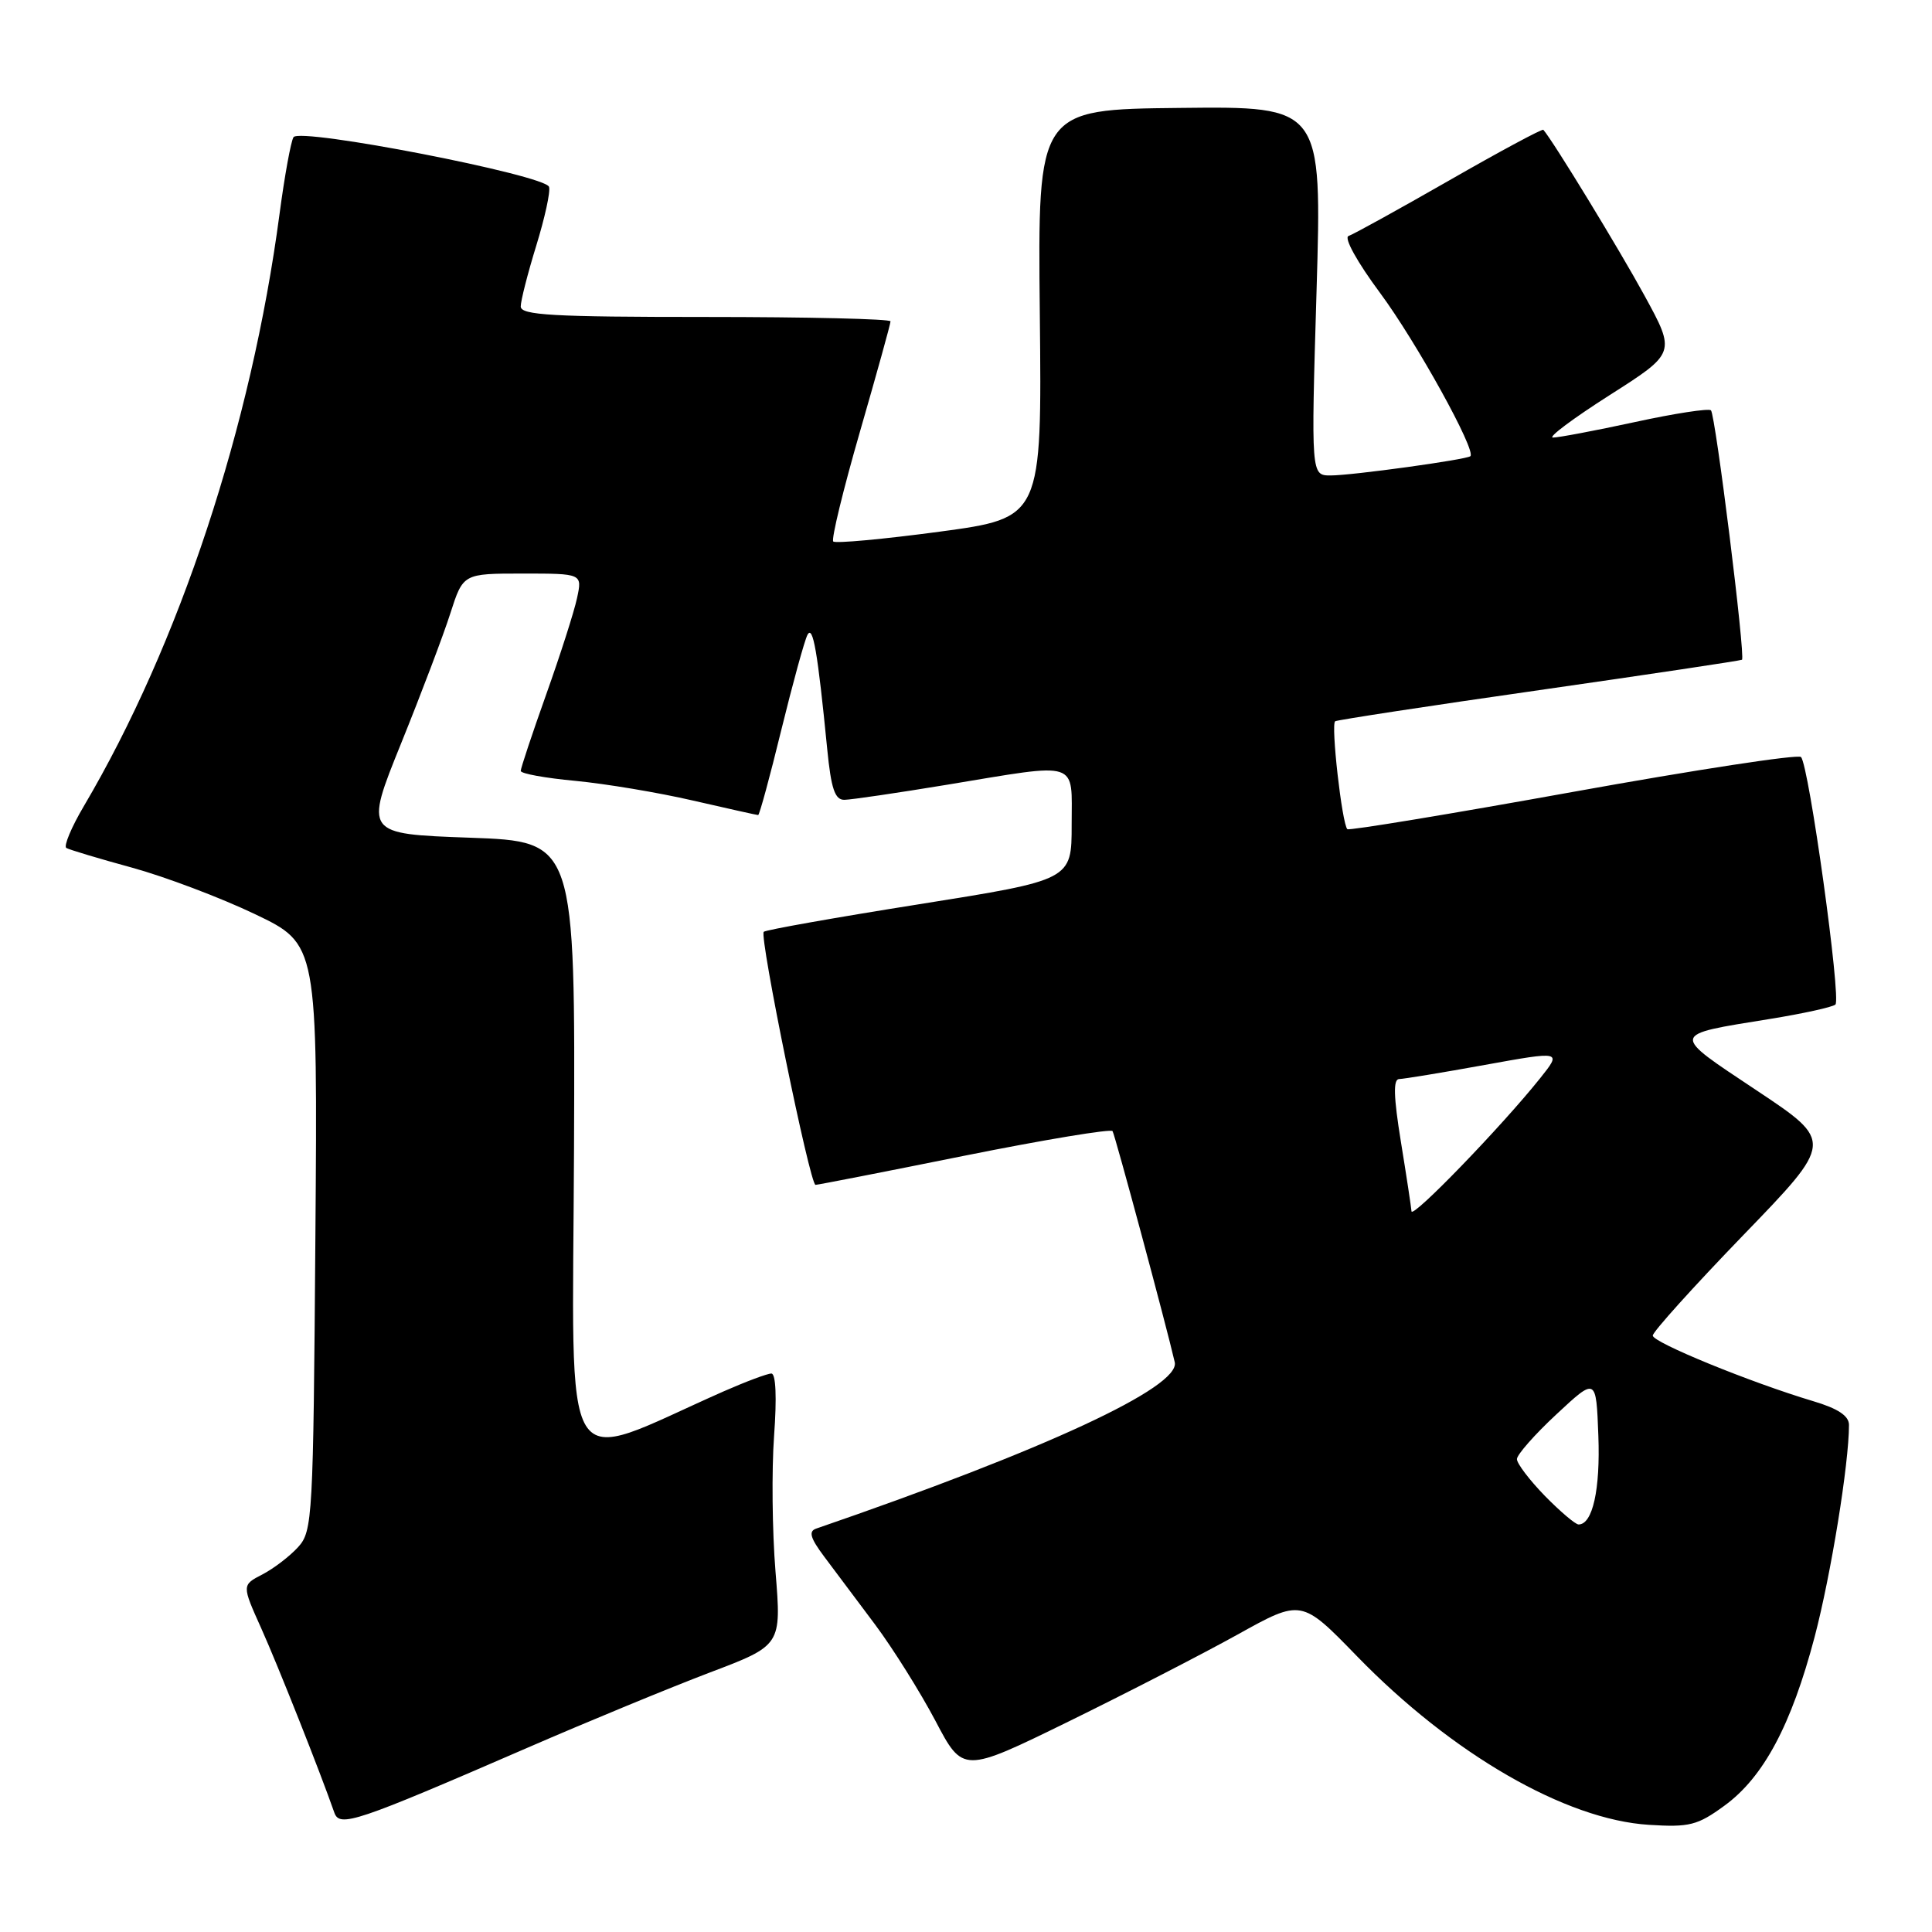 <?xml version="1.0" encoding="UTF-8" standalone="no"?>
<!DOCTYPE svg PUBLIC "-//W3C//DTD SVG 1.1//EN" "http://www.w3.org/Graphics/SVG/1.1/DTD/svg11.dtd" >
<svg xmlns="http://www.w3.org/2000/svg" xmlns:xlink="http://www.w3.org/1999/xlink" version="1.1" viewBox="0 0 256 256">
 <g >
 <path fill="currentColor"
d=" M 70.00 231.54 C 77.97 228.08 88.79 223.62 94.02 221.63 C 103.55 218.02 103.55 218.02 102.76 208.26 C 102.32 202.89 102.24 194.79 102.57 190.25 C 102.94 185.19 102.81 182.00 102.21 182.00 C 101.68 182.00 98.83 183.07 95.87 184.37 C 73.83 194.11 75.88 197.44 76.06 152.23 C 76.22 111.50 76.22 111.50 62.26 111.00 C 48.30 110.50 48.30 110.50 53.15 98.50 C 55.82 91.90 58.76 84.14 59.68 81.25 C 61.37 76.00 61.37 76.00 69.26 76.00 C 77.16 76.00 77.16 76.00 76.46 79.25 C 76.08 81.04 74.24 86.78 72.38 92.00 C 70.52 97.22 69.00 101.79 69.00 102.15 C 69.00 102.51 72.26 103.10 76.25 103.47 C 80.24 103.85 87.25 105.02 91.83 106.08 C 96.41 107.13 100.30 108.00 100.46 108.00 C 100.63 108.00 102.01 102.94 103.52 96.75 C 105.04 90.56 106.60 84.88 106.99 84.13 C 107.72 82.75 108.34 86.33 109.61 99.25 C 110.13 104.53 110.63 106.00 111.89 105.98 C 112.77 105.97 118.90 105.07 125.50 103.98 C 143.25 101.05 142.00 100.65 142.00 109.30 C 142.00 116.60 142.00 116.60 121.83 119.81 C 110.73 121.57 101.45 123.22 101.20 123.47 C 100.59 124.08 107.32 157.00 108.06 157.00 C 108.37 157.00 117.27 155.26 127.84 153.13 C 138.40 151.01 147.22 149.55 147.42 149.88 C 147.76 150.44 154.55 175.65 155.66 180.50 C 156.42 183.79 138.42 192.14 108.14 202.55 C 107.11 202.91 107.37 203.80 109.21 206.26 C 110.55 208.04 113.58 212.10 115.96 215.27 C 118.33 218.45 121.92 224.18 123.94 228.00 C 127.60 234.96 127.60 234.96 141.55 228.13 C 149.22 224.37 159.31 219.18 163.98 216.59 C 172.45 211.88 172.45 211.88 179.82 219.47 C 192.39 232.41 207.46 241.12 218.50 241.80 C 223.86 242.14 224.93 241.87 228.50 239.26 C 233.68 235.49 237.37 228.57 240.45 216.89 C 242.61 208.67 245.00 193.95 245.00 188.81 C 245.00 187.61 243.55 186.64 240.25 185.66 C 231.90 183.16 219.00 177.88 219.00 176.97 C 219.00 176.48 224.39 170.50 230.98 163.68 C 242.97 151.28 242.97 151.28 232.77 144.49 C 221.27 136.84 221.21 137.17 234.50 135.02 C 238.90 134.31 242.81 133.45 243.20 133.11 C 244.00 132.40 239.69 101.36 238.64 100.31 C 238.25 99.92 224.66 102.00 208.43 104.93 C 192.20 107.86 178.75 110.08 178.53 109.87 C 177.82 109.16 176.32 95.92 176.92 95.57 C 177.24 95.39 189.43 93.52 204.00 91.44 C 218.57 89.35 230.64 87.54 230.82 87.42 C 231.31 87.07 227.31 54.98 226.71 54.37 C 226.42 54.09 221.88 54.78 216.61 55.93 C 211.34 57.07 206.46 57.99 205.77 57.98 C 205.07 57.96 208.45 55.44 213.28 52.36 C 222.06 46.77 222.06 46.77 217.89 39.14 C 214.57 33.06 205.77 18.63 204.50 17.20 C 204.36 17.04 198.75 20.05 192.04 23.90 C 185.33 27.74 179.32 31.06 178.69 31.27 C 178.04 31.49 179.84 34.74 182.87 38.82 C 187.67 45.30 195.66 59.75 194.83 60.45 C 194.29 60.91 179.14 63.00 176.32 63.00 C 173.72 63.00 173.72 63.00 174.45 38.55 C 175.17 14.09 175.17 14.09 156.34 14.30 C 137.50 14.50 137.50 14.50 137.78 41.56 C 138.06 68.62 138.06 68.62 124.50 70.45 C 117.04 71.45 110.70 72.03 110.41 71.75 C 110.13 71.46 111.72 64.91 113.95 57.19 C 116.18 49.47 118.00 42.90 118.00 42.58 C 118.00 42.26 106.97 42.00 93.50 42.00 C 73.21 42.00 69.00 41.76 69.00 40.61 C 69.00 39.84 69.93 36.21 71.06 32.54 C 72.19 28.87 72.96 25.37 72.75 24.76 C 72.23 23.19 39.70 16.87 38.89 18.18 C 38.54 18.74 37.71 23.32 37.04 28.35 C 33.31 56.48 23.77 85.35 11.12 106.80 C 9.45 109.62 8.41 112.13 8.79 112.36 C 9.18 112.59 13.10 113.77 17.50 114.97 C 21.90 116.18 29.23 118.95 33.79 121.13 C 42.09 125.10 42.09 125.10 41.79 163.95 C 41.51 201.15 41.42 202.89 39.50 205.00 C 38.40 206.21 36.27 207.84 34.77 208.62 C 32.04 210.03 32.04 210.03 34.62 215.77 C 36.83 220.69 42.45 234.87 44.30 240.18 C 45.00 242.18 47.07 241.49 70.00 231.54 Z  M 204.70 198.21 C 202.67 196.12 201.00 193.93 201.00 193.34 C 201.00 192.76 203.36 190.07 206.25 187.39 C 211.50 182.50 211.50 182.50 211.79 190.24 C 212.06 197.38 211.03 202.00 209.17 202.00 C 208.75 202.00 206.74 200.29 204.70 198.21 Z  M 187.03 160.50 C 186.99 159.95 186.36 155.79 185.62 151.25 C 184.66 145.33 184.59 143.00 185.39 142.98 C 186.00 142.97 191.10 142.13 196.73 141.11 C 206.96 139.26 206.96 139.26 204.07 142.88 C 199.00 149.23 187.10 161.54 187.03 160.50 Z "/>
</g>
</svg>